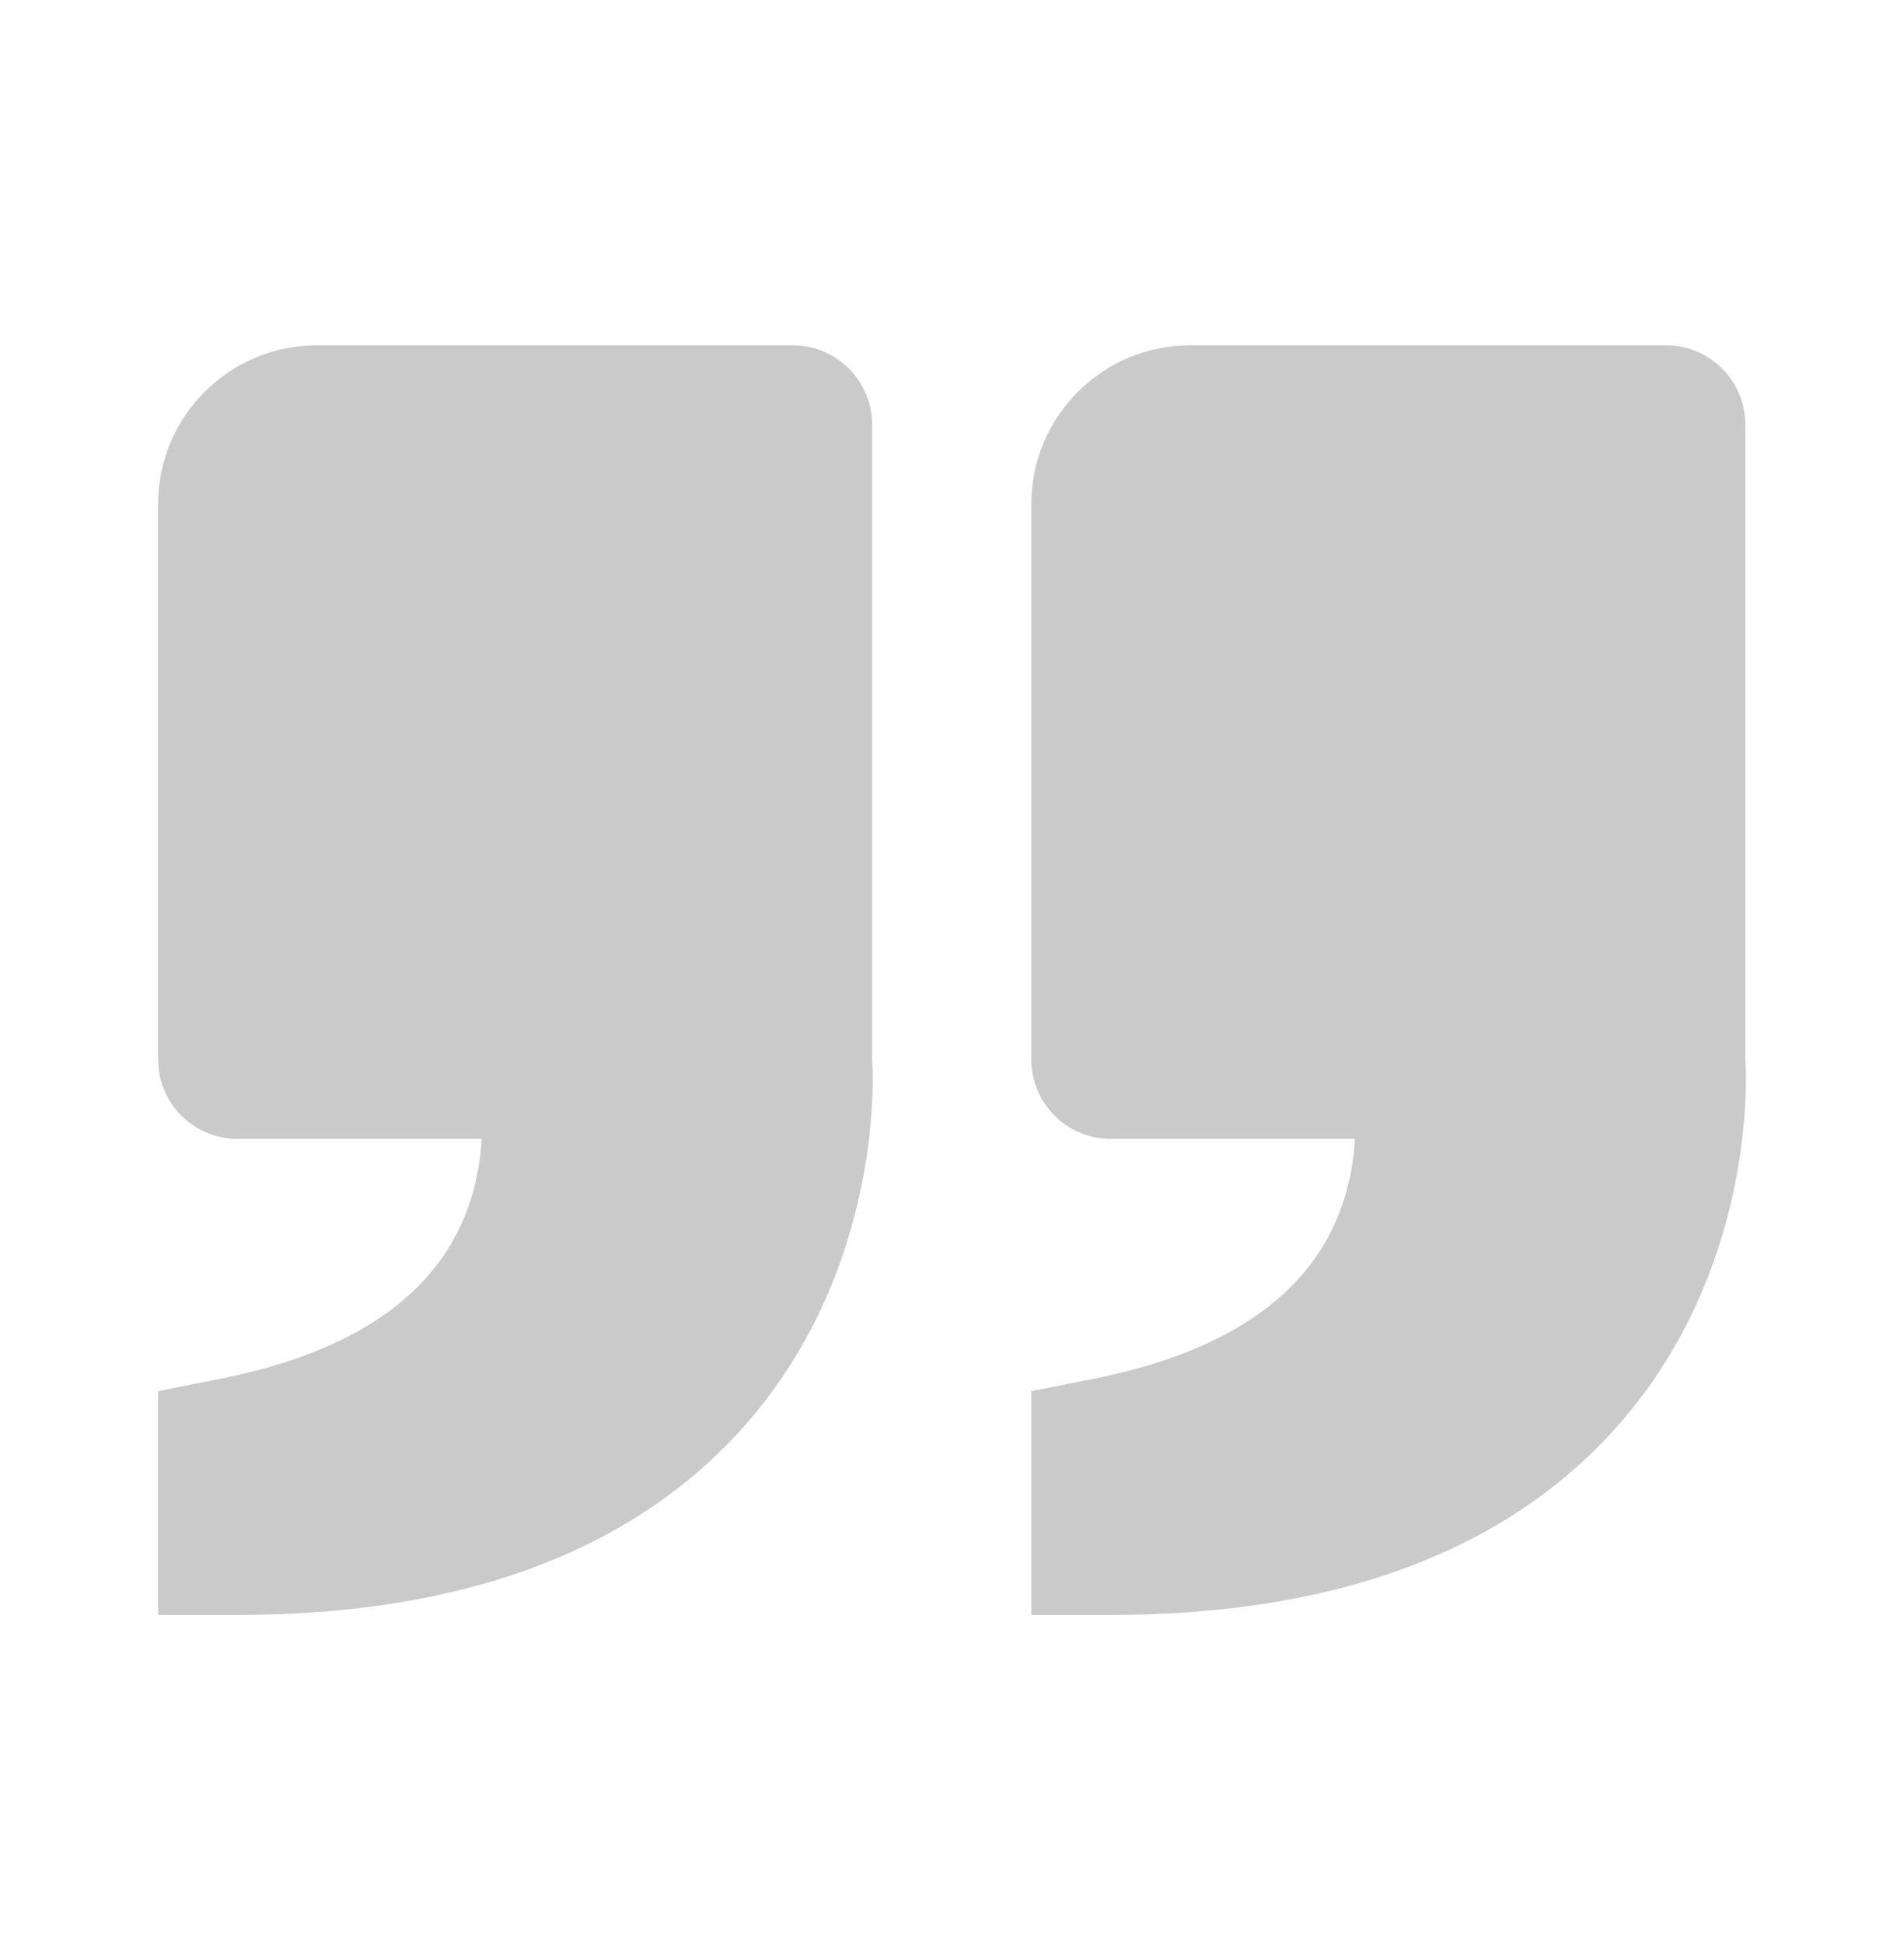 <svg width="48" height="49" viewBox="0 0 48 49" fill="none" xmlns="http://www.w3.org/2000/svg">
<path d="M40.618 36.12C44.392 32.024 44.012 26.764 44 26.704V20.704V10.704C44 9.6 43.106 8.704 42 8.704H30C27.794 8.704 26 10.498 26 12.704V26.704C26 27.808 26.894 28.704 28 28.704H30H34.156C34.114 29.508 33.91 30.528 33.298 31.496C32.282 33.098 30.368 34.192 27.606 34.744L26 35.064V40.704H28C33.566 40.704 37.812 39.162 40.618 36.12ZM18.604 36.12C22.38 32.024 21.998 26.764 21.986 26.704V20.704V10.704C21.986 9.6 21.092 8.704 19.986 8.704H7.986C5.78 8.704 3.986 10.498 3.986 12.704V26.704C3.986 27.808 4.88 28.704 5.986 28.704H7.986H12.142C12.1 29.508 11.896 30.528 11.284 31.496C10.268 33.098 8.354 34.192 5.592 34.744L3.986 35.064V40.704H5.986C11.552 40.704 15.798 39.162 18.604 36.12Z" fill="#CACACA"/>
</svg>
